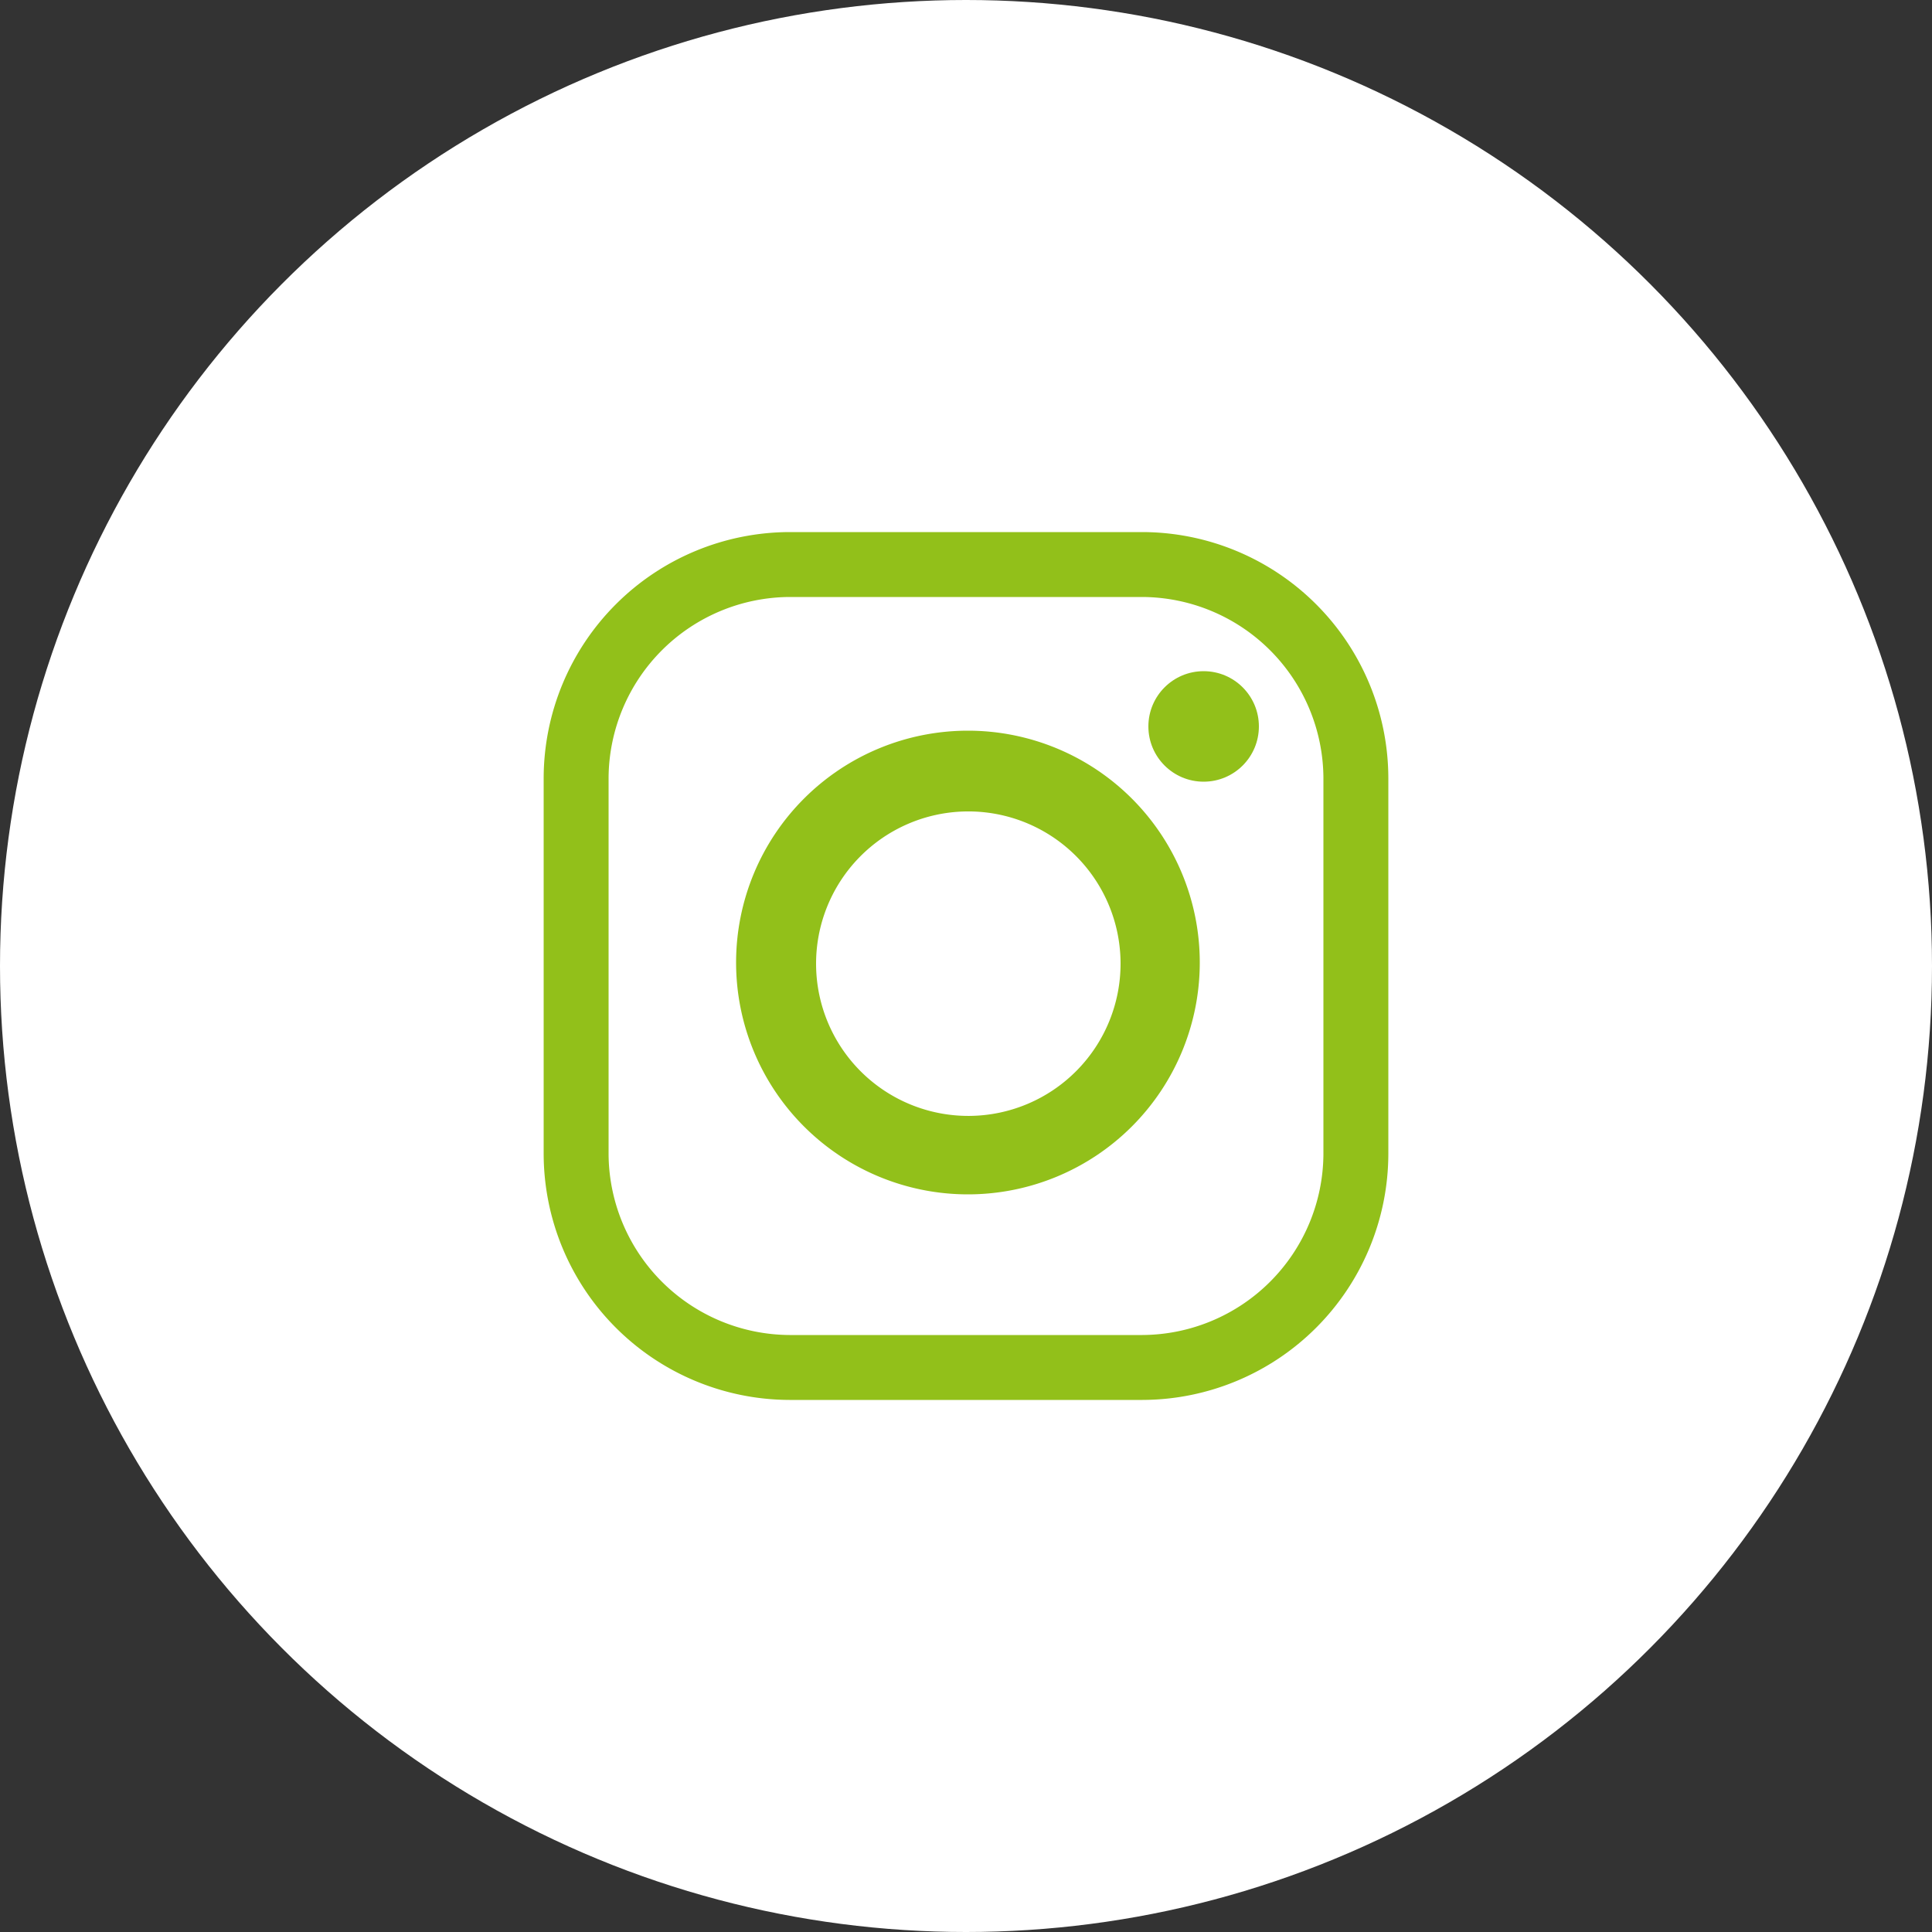 <svg xmlns="http://www.w3.org/2000/svg" viewBox="0 0 50 50"><rect x="0" y="0" width="50" height="50" fill="#333333" stroke="none"/><g data-name="Ebene 2"><g data-name="Ebene 1"><circle cx="25" cy="25" r="25" fill="#fff"/><path d="M29.57 36.23h-9.14a6.38 6.38 0 0 1-6.36-6.36v-9.74a6.38 6.38 0 0 1 6.36-6.36h9.14a6.38 6.38 0 0 1 6.36 6.36v9.74a6.38 6.38 0 0 1-6.36 6.36zm0-1.68a4.71 4.71 0 0 0 4.68-4.68v-9.74a4.71 4.71 0 0 0-4.68-4.68h-9.14a4.71 4.71 0 0 0-4.68 4.68v9.74a4.71 4.71 0 0 0 4.68 4.68z" fill="#92c01a"/><path d="M31.05 24.91a6 6 0 1 1-6-6 6 6 0 0 1 6 6zM25 21a3.94 3.94 0 1 0 4 3.92A3.94 3.94 0 0 0 25 21z" fill="#92c01a"/><circle cx="31.15" cy="18.8" r="1.43" fill="#92c01a"/></g></g></svg>